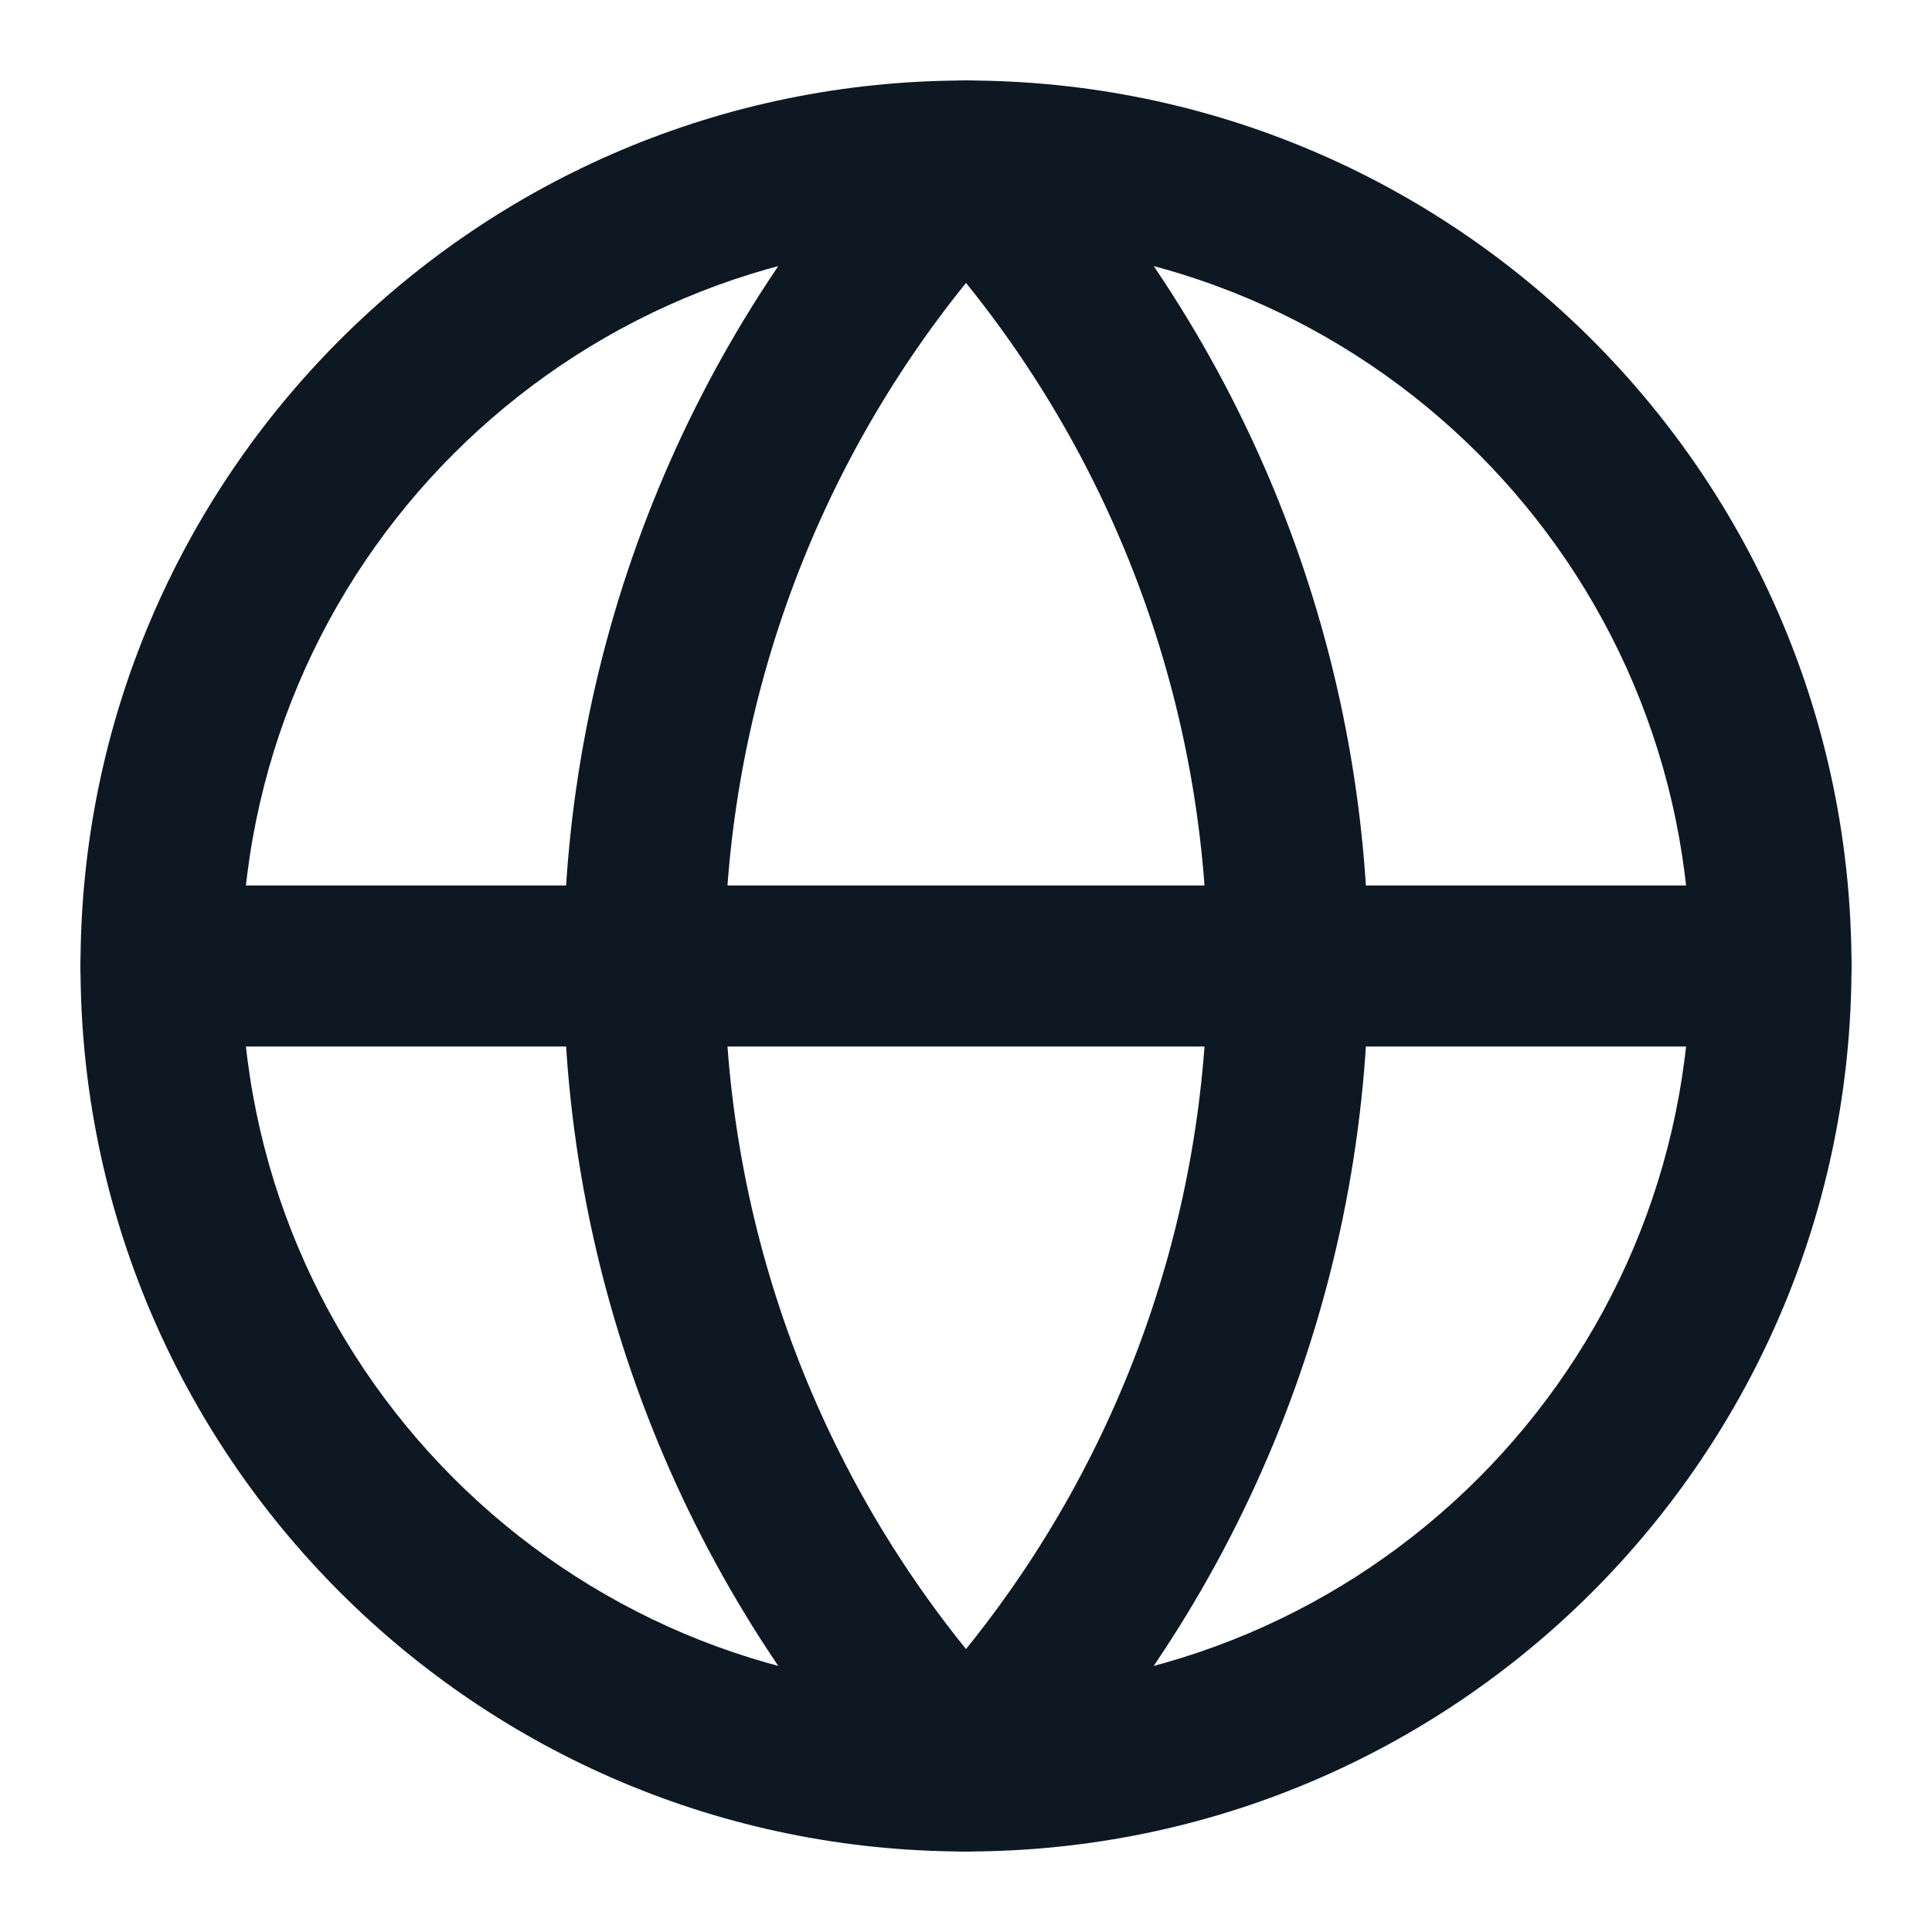 <svg width="18" height="18" viewBox="0 0 18 18" fill="none" xmlns="http://www.w3.org/2000/svg">
<g clip-path="url(#clip0_332_1260)">
<path fill-rule="evenodd" clip-rule="evenodd" d="M9 2.25C5.272 2.25 2.25 5.272 2.25 9C2.25 12.728 5.272 15.75 9 15.75C12.728 15.75 15.75 12.728 15.75 9C15.75 5.272 12.728 2.25 9 2.25ZM0.75 9C0.75 4.444 4.444 0.75 9 0.75C13.556 0.75 17.25 4.444 17.25 9C17.25 13.556 13.556 17.25 9 17.25C4.444 17.25 0.75 13.556 0.75 9Z" fill="#0D1823"/>
<path fill-rule="evenodd" clip-rule="evenodd" d="M9 0.75C9.205 0.75 9.402 0.834 9.543 0.983C11.602 3.144 12.75 6.015 12.75 9C12.75 11.985 11.602 14.856 9.543 17.017C9.402 17.166 9.205 17.25 9 17.25C8.795 17.25 8.598 17.166 8.457 17.017C6.398 14.856 5.25 11.985 5.25 9C5.25 6.015 6.398 3.144 8.457 0.983C8.598 0.834 8.795 0.75 9 0.75ZM9 2.636C7.549 4.431 6.75 6.676 6.75 9C6.75 11.324 7.549 13.569 9 15.364C10.451 13.569 11.25 11.324 11.25 9C11.25 6.676 10.451 4.431 9 2.636Z" fill="#0D1823"/>
<path fill-rule="evenodd" clip-rule="evenodd" d="M0.75 9C0.75 8.586 1.086 8.25 1.5 8.25H16.5C16.914 8.25 17.25 8.586 17.25 9C17.25 9.414 16.914 9.75 16.5 9.75H1.5C1.086 9.75 0.75 9.414 0.75 9Z" fill="#0D1823"/>
</g>
<defs>
<clipPath id="clip0_332_1260">
<rect width="18" height="18" fill="white"/>
</clipPath>
</defs>
</svg>

